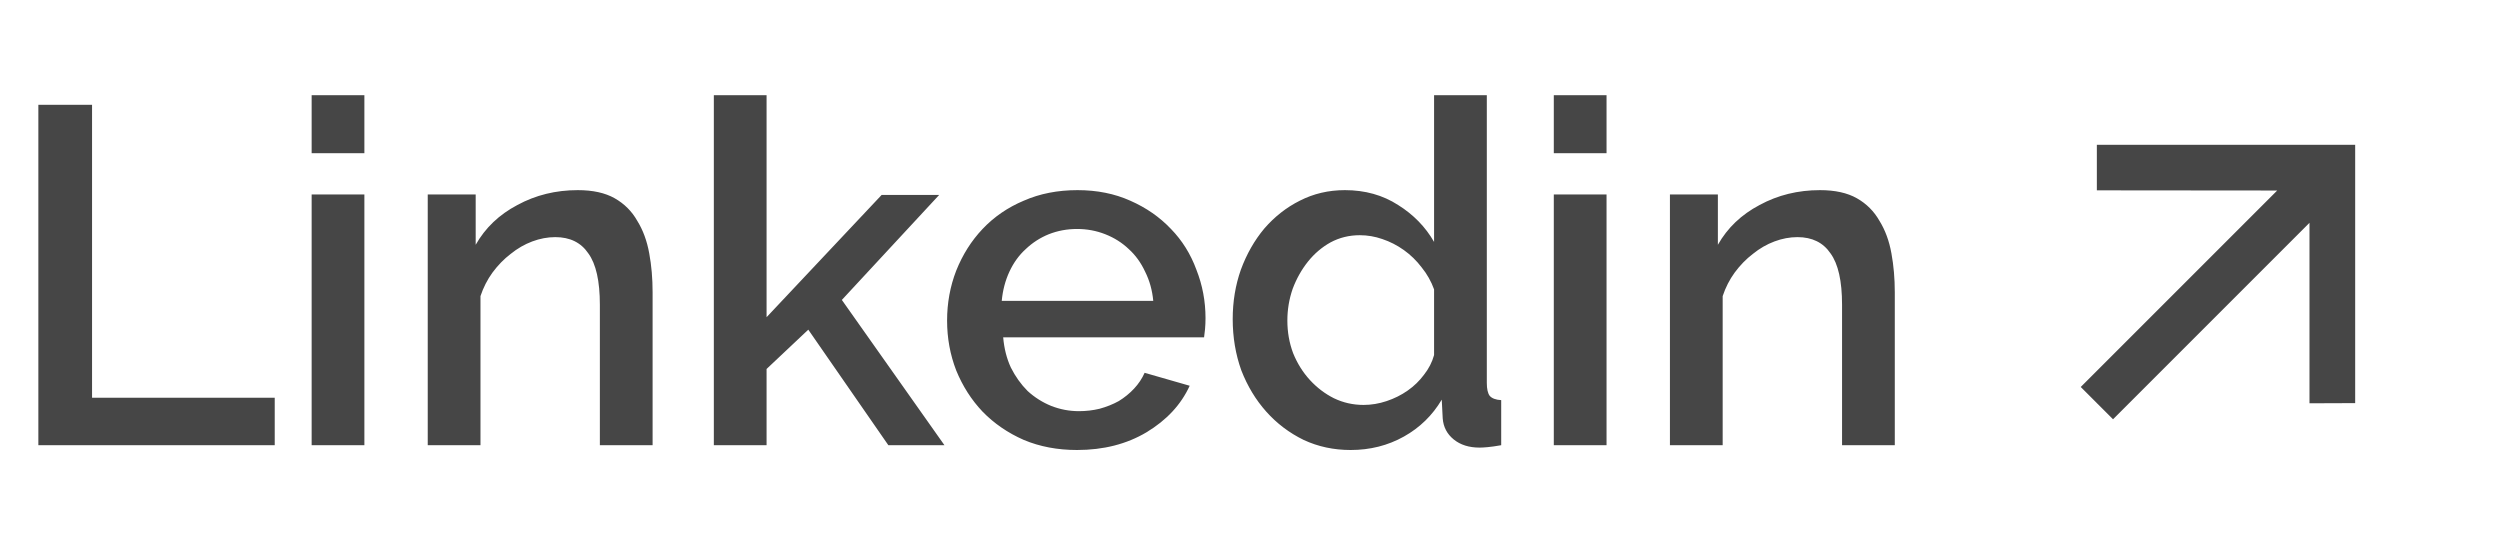 <svg width="73" height="16" viewBox="0 0 73 16" fill="none" xmlns="http://www.w3.org/2000/svg">
<path d="M1.12 13V3.06H2.688V11.614H8.022V13H1.12ZM9.1 13V5.678H10.64V13H9.1ZM9.1 4.474V2.78H10.64V4.474H9.1ZM19.056 13H17.516V8.898C17.516 8.207 17.404 7.708 17.18 7.4C16.966 7.083 16.644 6.924 16.214 6.924C15.99 6.924 15.766 6.966 15.542 7.05C15.318 7.134 15.108 7.255 14.912 7.414C14.716 7.563 14.539 7.745 14.38 7.96C14.231 8.165 14.114 8.394 14.03 8.646V13H12.49V5.678H13.89V7.148C14.17 6.653 14.576 6.266 15.108 5.986C15.64 5.697 16.228 5.552 16.872 5.552C17.311 5.552 17.67 5.631 17.95 5.79C18.23 5.949 18.45 6.168 18.608 6.448C18.776 6.719 18.893 7.036 18.958 7.4C19.024 7.755 19.056 8.133 19.056 8.534V13ZM25.94 13L23.602 9.626L22.384 10.774V13H20.844V2.78H22.384V9.262L25.744 5.692H27.424L24.582 8.758L27.578 13H25.94ZM31.449 13.14C30.88 13.14 30.362 13.042 29.895 12.846C29.428 12.641 29.027 12.365 28.691 12.02C28.364 11.675 28.108 11.273 27.921 10.816C27.744 10.359 27.655 9.873 27.655 9.36C27.655 8.847 27.744 8.361 27.921 7.904C28.108 7.437 28.364 7.031 28.691 6.686C29.027 6.331 29.428 6.056 29.895 5.86C30.362 5.655 30.884 5.552 31.463 5.552C32.032 5.552 32.546 5.655 33.003 5.86C33.47 6.065 33.866 6.341 34.193 6.686C34.52 7.022 34.767 7.419 34.935 7.876C35.112 8.324 35.201 8.795 35.201 9.29C35.201 9.402 35.196 9.509 35.187 9.612C35.178 9.705 35.168 9.785 35.159 9.85H29.293C29.321 10.177 29.396 10.471 29.517 10.732C29.648 10.993 29.811 11.222 30.007 11.418C30.212 11.605 30.441 11.749 30.693 11.852C30.954 11.955 31.225 12.006 31.505 12.006C31.71 12.006 31.911 11.983 32.107 11.936C32.312 11.88 32.499 11.805 32.667 11.712C32.835 11.609 32.984 11.488 33.115 11.348C33.246 11.208 33.348 11.054 33.423 10.886L34.739 11.264C34.487 11.815 34.067 12.267 33.479 12.622C32.9 12.967 32.224 13.14 31.449 13.14ZM33.675 8.786C33.647 8.478 33.568 8.193 33.437 7.932C33.316 7.671 33.157 7.451 32.961 7.274C32.765 7.087 32.536 6.943 32.275 6.84C32.014 6.737 31.738 6.686 31.449 6.686C31.16 6.686 30.884 6.737 30.623 6.84C30.371 6.943 30.147 7.087 29.951 7.274C29.755 7.451 29.596 7.671 29.475 7.932C29.354 8.193 29.279 8.478 29.251 8.786H33.675ZM39.439 13.14C38.944 13.14 38.487 13.042 38.067 12.846C37.647 12.641 37.283 12.365 36.975 12.02C36.667 11.675 36.425 11.273 36.247 10.816C36.079 10.349 35.995 9.85 35.995 9.318C35.995 8.805 36.075 8.324 36.233 7.876C36.401 7.419 36.63 7.017 36.919 6.672C37.218 6.327 37.563 6.056 37.955 5.86C38.356 5.655 38.795 5.552 39.271 5.552C39.859 5.552 40.377 5.697 40.825 5.986C41.273 6.266 41.623 6.625 41.875 7.064V2.78H43.415V11.18C43.415 11.357 43.443 11.483 43.499 11.558C43.565 11.633 43.676 11.675 43.835 11.684V13C43.676 13.028 43.546 13.047 43.443 13.056C43.35 13.065 43.27 13.07 43.205 13.07C42.897 13.07 42.645 12.991 42.449 12.832C42.253 12.673 42.146 12.468 42.127 12.216L42.099 11.67C41.828 12.127 41.46 12.487 40.993 12.748C40.526 13.009 40.008 13.14 39.439 13.14ZM39.817 11.824C40.041 11.824 40.265 11.787 40.489 11.712C40.713 11.637 40.919 11.535 41.105 11.404C41.292 11.273 41.45 11.119 41.581 10.942C41.721 10.765 41.819 10.573 41.875 10.368V8.45C41.791 8.217 41.67 8.002 41.511 7.806C41.362 7.61 41.189 7.442 40.993 7.302C40.797 7.162 40.587 7.055 40.363 6.98C40.148 6.905 39.929 6.868 39.705 6.868C39.397 6.868 39.112 6.938 38.851 7.078C38.599 7.218 38.38 7.405 38.193 7.638C38.007 7.871 37.857 8.137 37.745 8.436C37.642 8.735 37.591 9.043 37.591 9.36C37.591 9.696 37.647 10.013 37.759 10.312C37.88 10.611 38.044 10.872 38.249 11.096C38.455 11.32 38.688 11.497 38.949 11.628C39.22 11.759 39.509 11.824 39.817 11.824ZM45.371 13V5.678H46.911V13H45.371ZM45.371 4.474V2.78H46.911V4.474H45.371ZM55.328 13H53.788V8.898C53.788 8.207 53.676 7.708 53.452 7.4C53.237 7.083 52.915 6.924 52.486 6.924C52.262 6.924 52.038 6.966 51.814 7.05C51.59 7.134 51.38 7.255 51.184 7.414C50.988 7.563 50.811 7.745 50.652 7.96C50.503 8.165 50.386 8.394 50.302 8.646V13H48.762V5.678H50.162V7.148C50.442 6.653 50.848 6.266 51.38 5.986C51.912 5.697 52.5 5.552 53.144 5.552C53.583 5.552 53.942 5.631 54.222 5.79C54.502 5.949 54.721 6.168 54.88 6.448C55.048 6.719 55.165 7.036 55.23 7.4C55.295 7.755 55.328 8.133 55.328 8.534V13Z" fill="#464646"/>
<g clip-path="url(#clip0_1_648)">
<path d="M61.7 12.243L67.437 6.506L67.437 11.776L68.771 11.771V4.229H61.228L61.228 5.558L66.494 5.563L60.757 11.3L61.7 12.243Z" fill="#464646"/>
</g>
<defs>
<clipPath id="clip0_1_648">
<rect width="16" height="16" fill="white" transform="translate(57)"/>
</clipPath>
</defs>
</svg>
